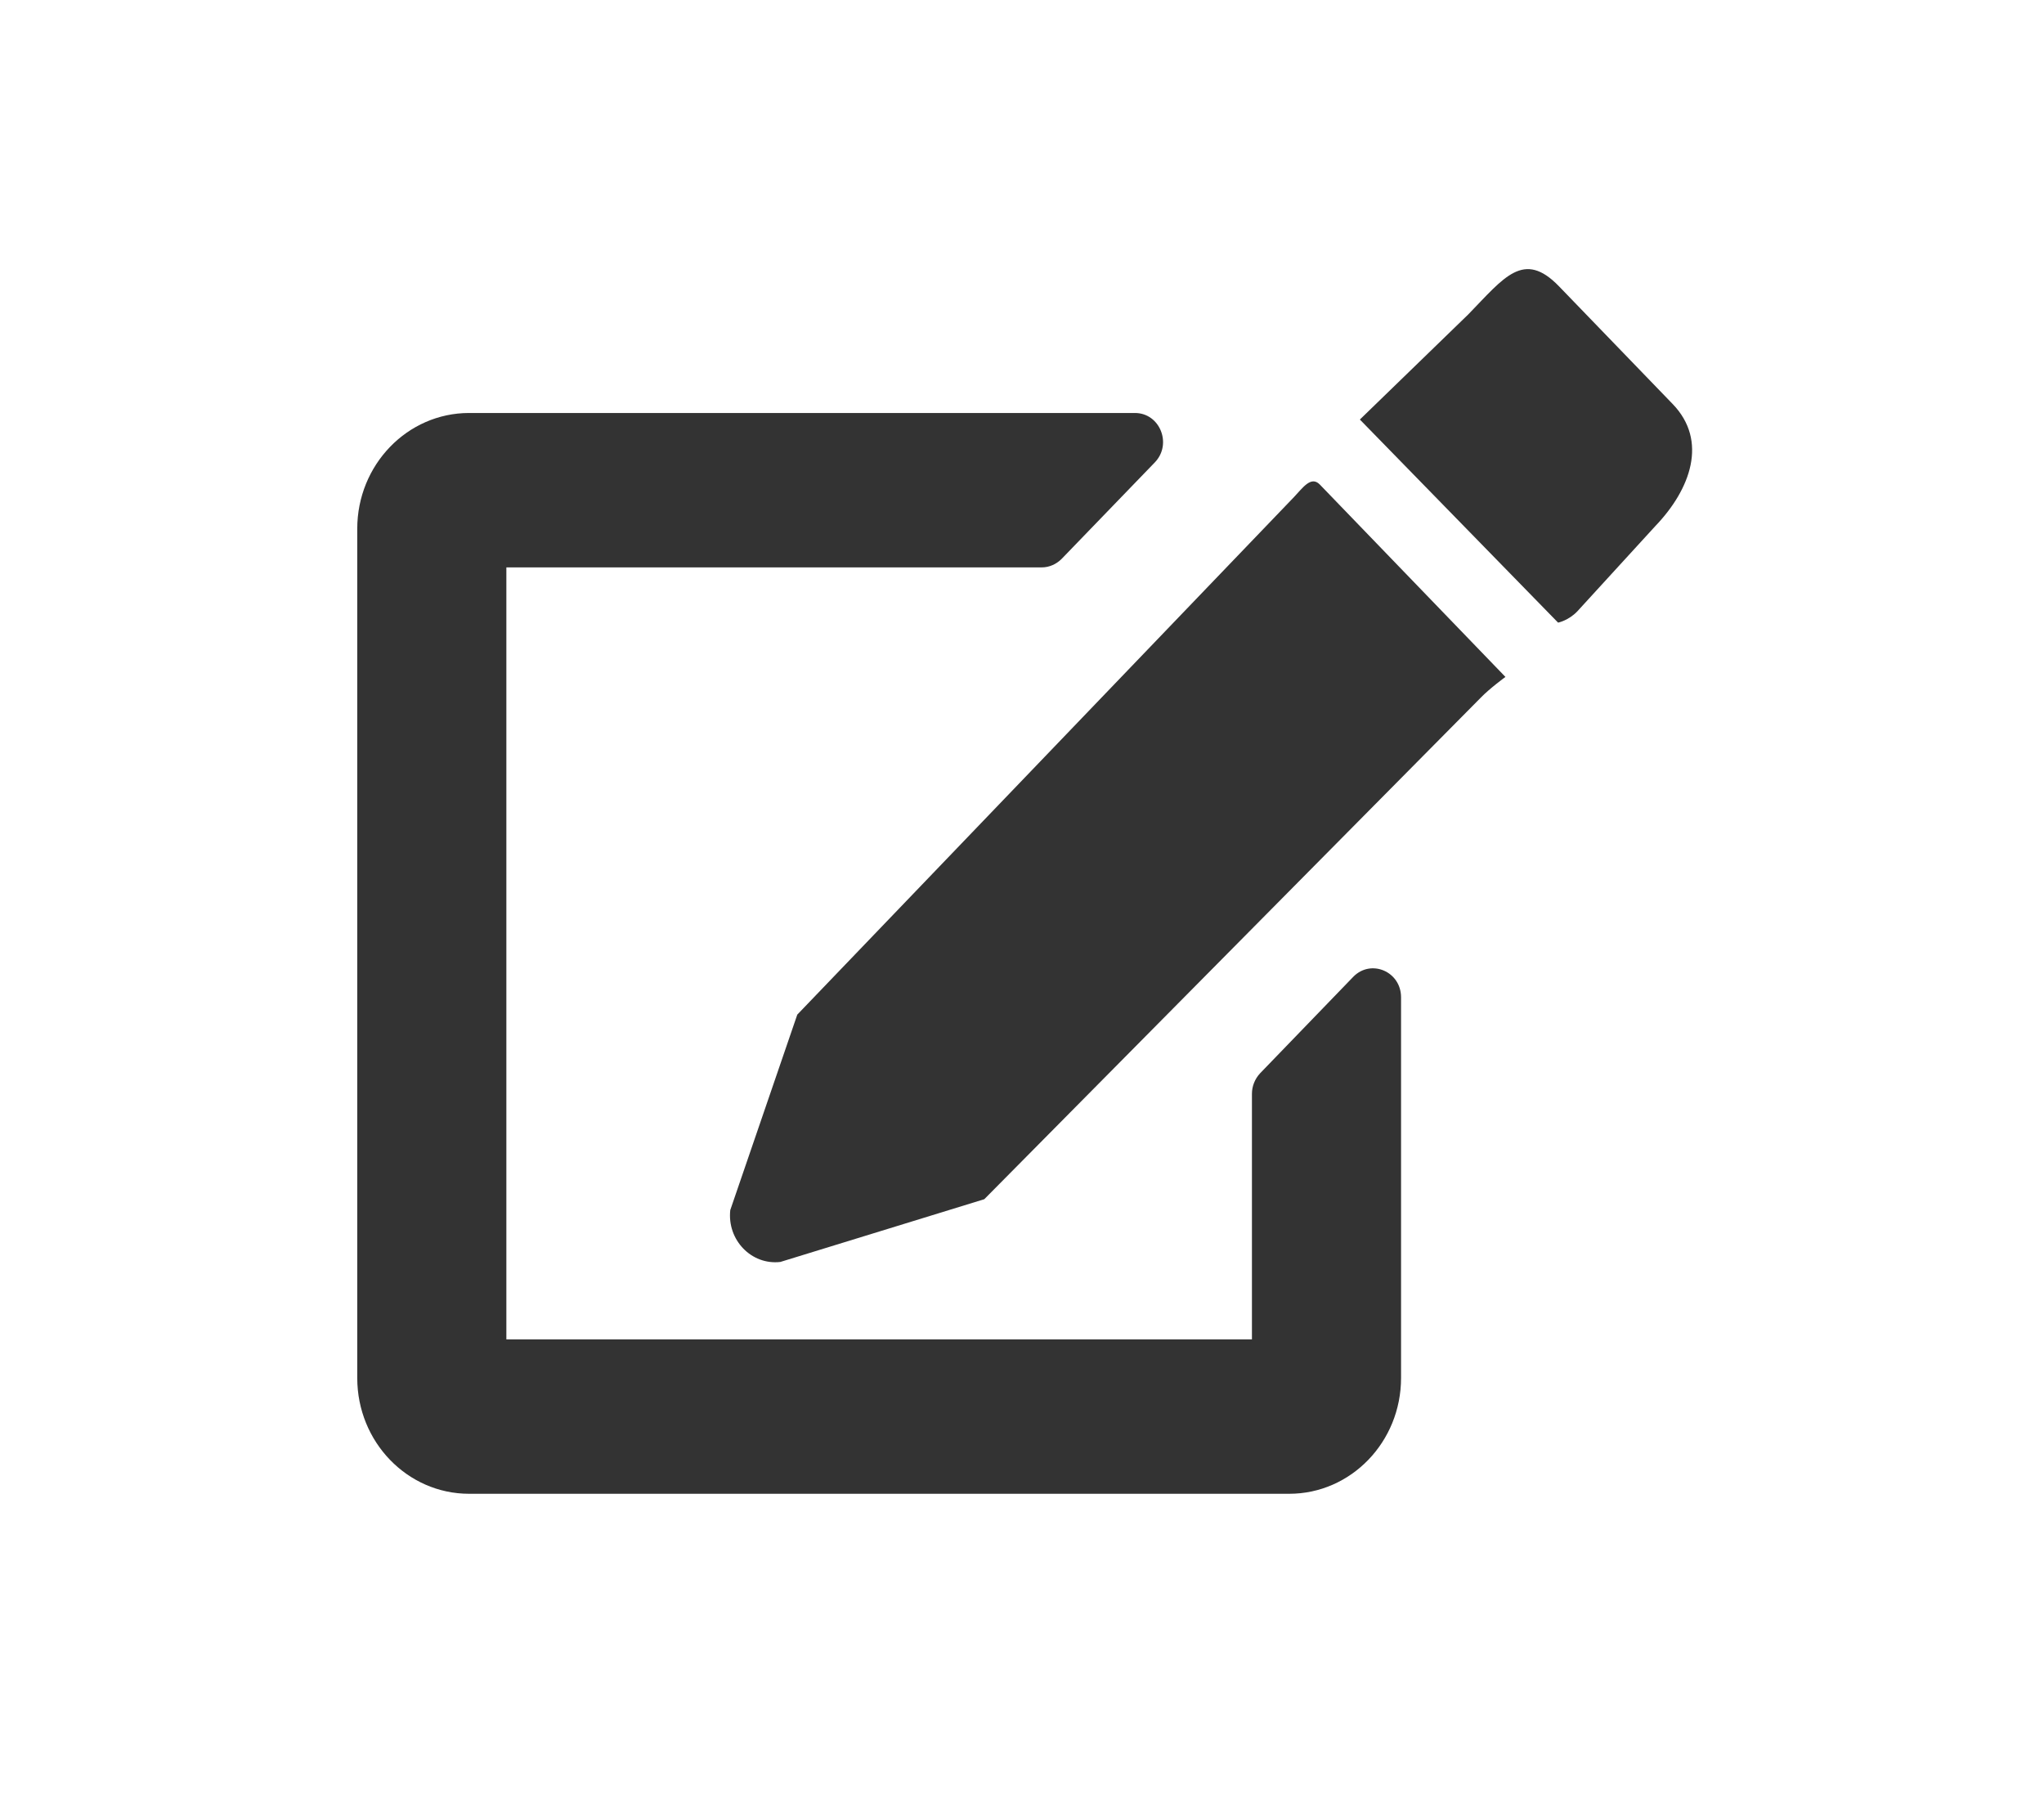 <?xml version="1.0" encoding="UTF-8" standalone="no"?>
<svg
   xmlns:dc="http://purl.org/dc/elements/1.1/"
   xmlns:cc="http://creativecommons.org/ns#"
   xmlns:rdf="http://www.w3.org/1999/02/22-rdf-syntax-ns#"
   xmlns:svg="http://www.w3.org/2000/svg"
   xmlns="http://www.w3.org/2000/svg"
   xmlns:sodipodi="http://sodipodi.sourceforge.net/DTD/sodipodi-0.dtd"
   xmlns:inkscape="http://www.inkscape.org/namespaces/inkscape"
   aria-hidden="true"
   focusable="false"
   data-prefix="fas"
   data-icon="edit"
   class="svg-inline--fa fa-edit fa-w-18"
   role="img"
   viewBox="0 0 576 512"
   version="1.1"
   id="svg4040"
   sodipodi:docname="editIcon.svg"
   inkscape:version="0.92.4 (5da689c313, 2019-01-14)">
  <defs
     id="defs4044" />
  <sodipodi:namedview
     pagecolor="#ffffff"
     bordercolor="#666666"
     borderopacity="1"
     objecttolerance="10"
     gridtolerance="10"
     guidetolerance="10"
     inkscape:pageopacity="0"
     inkscape:pageshadow="2"
     inkscape:window-width="1366"
     inkscape:window-height="715"
     id="namedview4042"
     showgrid="false"
     inkscape:zoom="0.65186406"
     inkscape:cx="138.20631"
     inkscape:cy="300.61092"
     inkscape:window-x="-8"
     inkscape:window-y="-8"
     inkscape:window-maximized="1"
     inkscape:current-layer="svg4040" />
  <path
     d="m 371.935,136.529 52.295,54.195 c 0,0 -4.432,3.239 -6.927,5.822 l -139.931,141.337 -57.466,17.677 c -8.141,0.952 -15.036,-6.186 -14.116,-14.614 l 18.885,-55.072 139.931,-145.785 c 2.487,-2.591 4.835,-6.143 7.329,-3.559 z m 99.437,-22.683 -32.041,-33.171 c -9.98,-10.332 -15.482,-2.469 -25.528,7.863 l -30.59,29.668 c 0,0 -2.495,-2.583 0,0 l 55.855,57.223 c 0,0 2.892,-0.562 5.387,-3.145 L 466.474,148.222 c 9.98,-10.4 14.878,-24.044 4.898,-34.376 z M 352.796,308.182 v 69.197 H 142.694 V 159.864 h 150.88 c 2.101,0 4.071,-0.884 5.581,-2.379 l 26.263,-27.189 c 4.99,-5.166 1.444,-13.935 -5.581,-13.935 H 132.189 c -17.399,0 -31.515,14.614 -31.515,32.627 v 239.266 c 0,18.013 14.116,32.627 31.515,32.627 h 231.113 c 17.399,0 31.515,-14.614 31.515,-32.627 V 280.992 c 0,-7.273 -8.47,-10.876 -13.46,-5.778 l -26.263,27.189 c -1.445,1.563 -2.298,3.603 -2.298,5.778 z"
     id="path4038"
     inkscape:connector-curvature="0"
     style="fill:#333333;stroke-width:0.668"
     sodipodi:nodetypes="sccccccsscccccccccscccscsssssssssccs" />
</svg>
